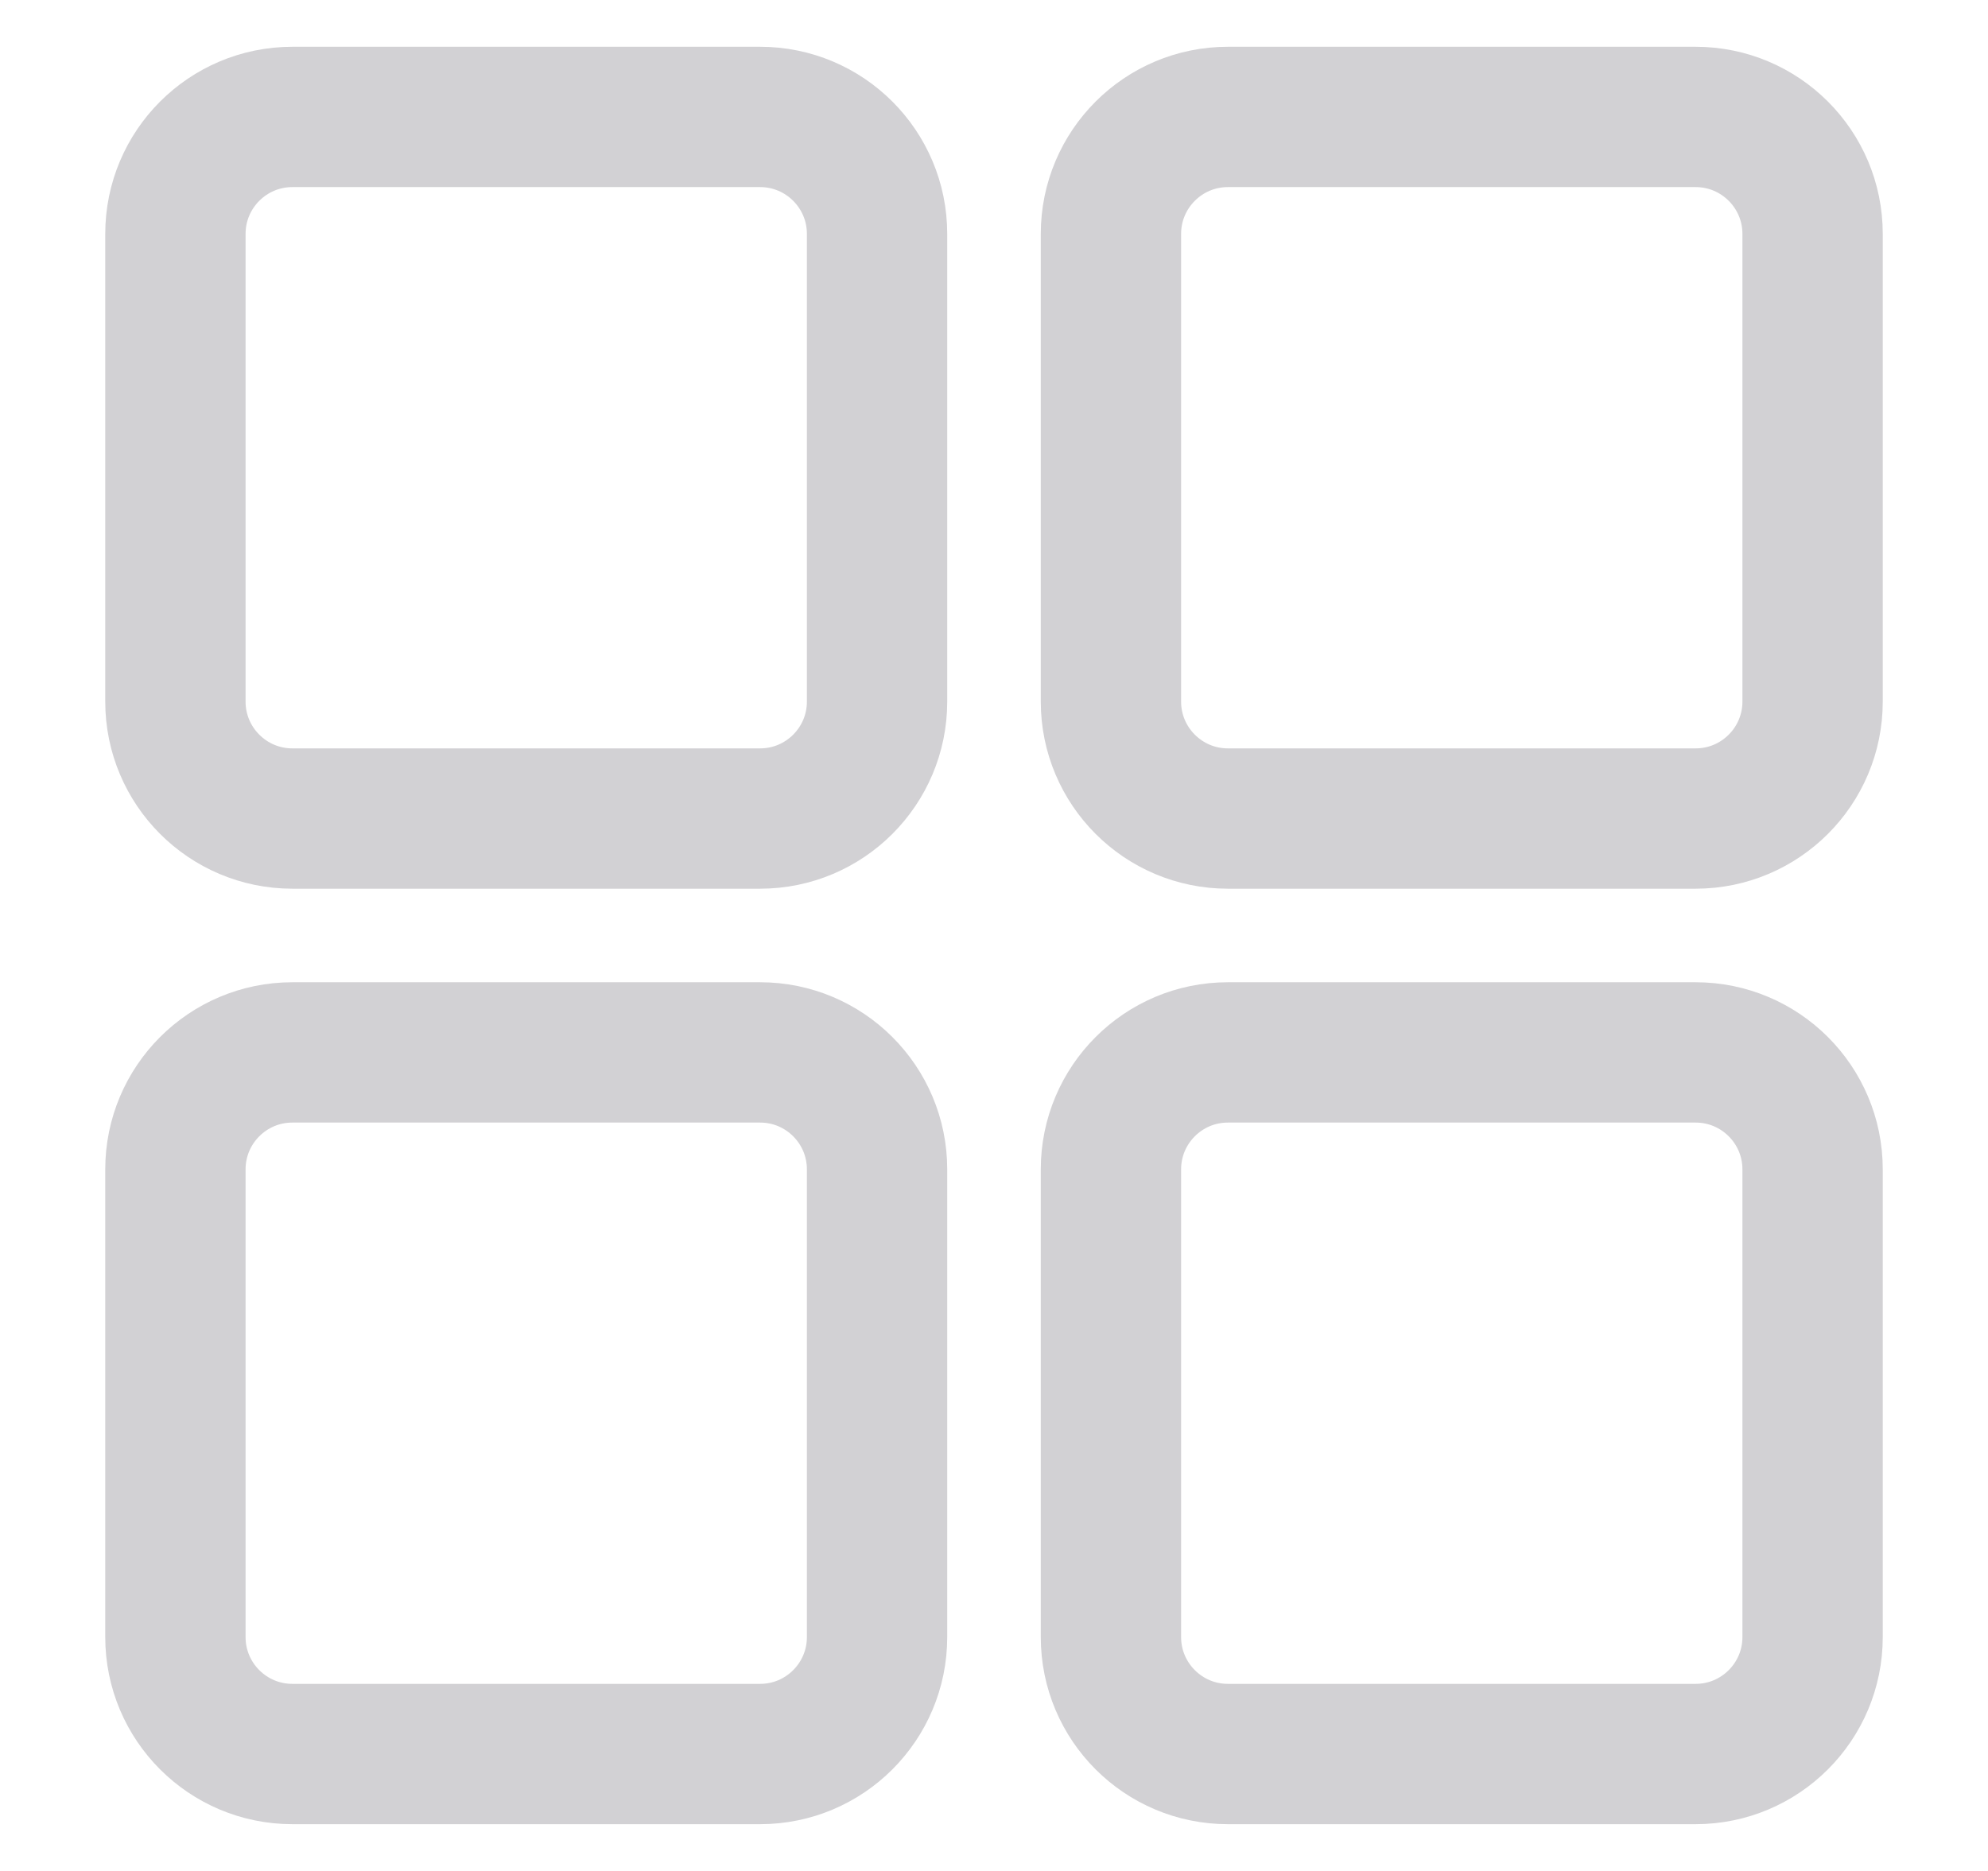 <svg xmlns="http://www.w3.org/2000/svg" width="17" height="16" viewBox="0 0 17 16" fill="none">
<path d="M6.5 1H2.5C1.948 1 1.5 1.448 1.5 2V6C1.5 6.552 1.948 7 2.5 7H6.5C7.052 7 7.5 6.552 7.5 6V2C7.5 1.448 7.052 1 6.5 1Z" stroke="#D2D1D4" stroke-width="1.2"/>
<path d="M14.5 1H10.5C9.948 1 9.5 1.448 9.5 2V6C9.5 6.552 9.948 7 10.5 7H14.5C15.052 7 15.5 6.552 15.5 6V2C15.5 1.448 15.052 1 14.5 1Z" stroke="#D2D1D4" stroke-width="1.2"/>
<path d="M14.5 9H10.5C9.948 9 9.5 9.448 9.5 10V14C9.5 14.552 9.948 15 10.5 15H14.5C15.052 15 15.5 14.552 15.5 14V10C15.5 9.448 15.052 9 14.5 9Z" stroke="#D2D1D4" stroke-width="1.2"/>
<path d="M6.5 9H2.5C1.948 9 1.5 9.448 1.5 10V14C1.5 14.552 1.948 15 2.5 15H6.5C7.052 15 7.5 14.552 7.5 14V10C7.5 9.448 7.052 9 6.5 9Z" stroke="#D2D1D4" stroke-width="1.2"/>
</svg>